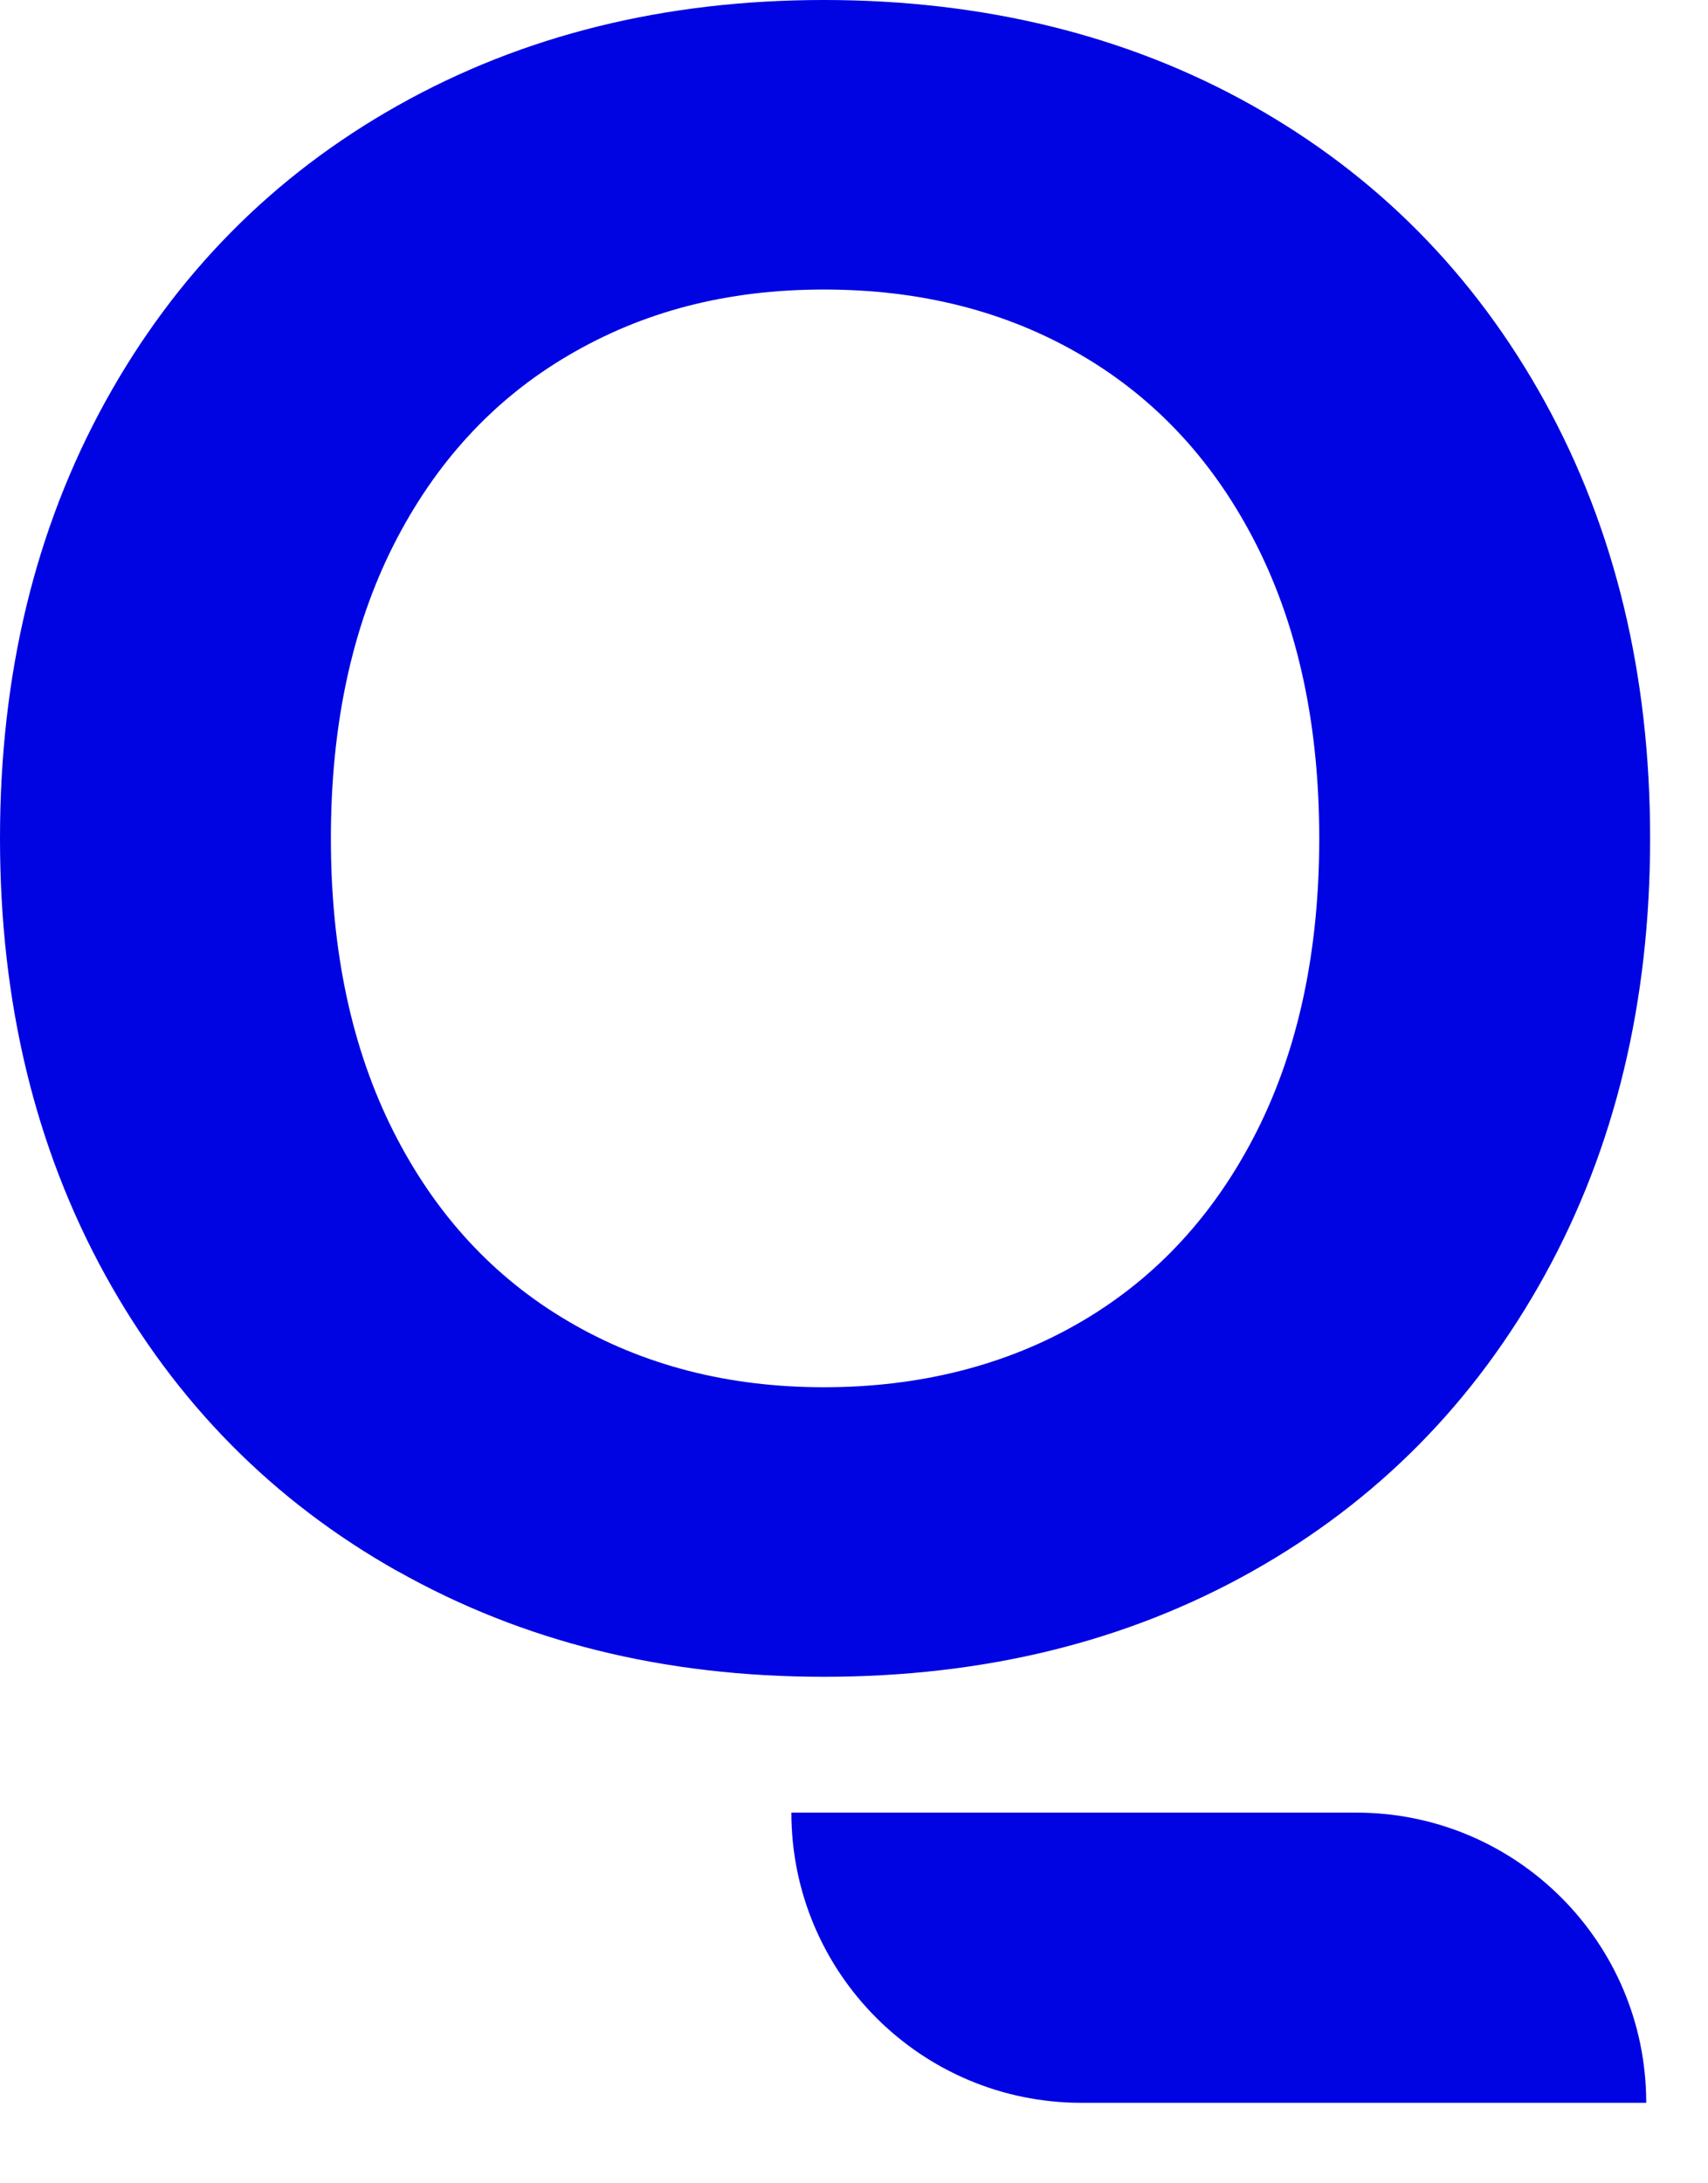 <svg width="18" height="23" viewBox="0 0 18 23" fill="none" xmlns="http://www.w3.org/2000/svg">
<path d="M4.195 16.555C2.878 15.815 1.849 14.774 1.109 13.432C0.37 12.089 0 10.557 0 8.832C0 7.107 0.37 5.575 1.109 4.233C1.849 2.891 2.878 1.85 4.195 1.11C5.512 0.37 7.008 0 8.683 0C10.357 0 11.878 0.37 13.195 1.11C14.512 1.85 15.541 2.891 16.281 4.233C17.02 5.575 17.39 7.108 17.39 8.832C17.39 10.556 17.02 12.089 16.281 13.431C15.541 14.773 14.512 15.814 13.195 16.554C11.878 17.294 10.374 17.664 8.683 17.664C6.992 17.664 5.512 17.294 4.195 16.554V16.555ZM11.402 13.919C12.191 13.456 12.804 12.789 13.244 11.919C13.683 11.049 13.903 10.02 13.903 8.832C13.903 7.644 13.683 6.616 13.244 5.745C12.805 4.875 12.191 4.208 11.402 3.745C10.613 3.281 9.707 3.05 8.683 3.05C7.659 3.05 6.776 3.281 5.988 3.745C5.199 4.208 4.586 4.876 4.146 5.745C3.707 6.616 3.487 7.644 3.487 8.832C3.487 10.02 3.707 11.048 4.146 11.919C4.585 12.789 5.199 13.456 5.988 13.919C6.777 14.383 7.675 14.614 8.683 14.614C9.691 14.614 10.613 14.383 11.402 13.919Z" fill="#0003E2"/>
<path d="M17.349 22.152H11.396C9.708 22.152 8.34 20.783 8.34 19.095H14.293C15.981 19.095 17.349 20.463 17.349 22.152Z" fill="#0003E2"/>
</svg>
